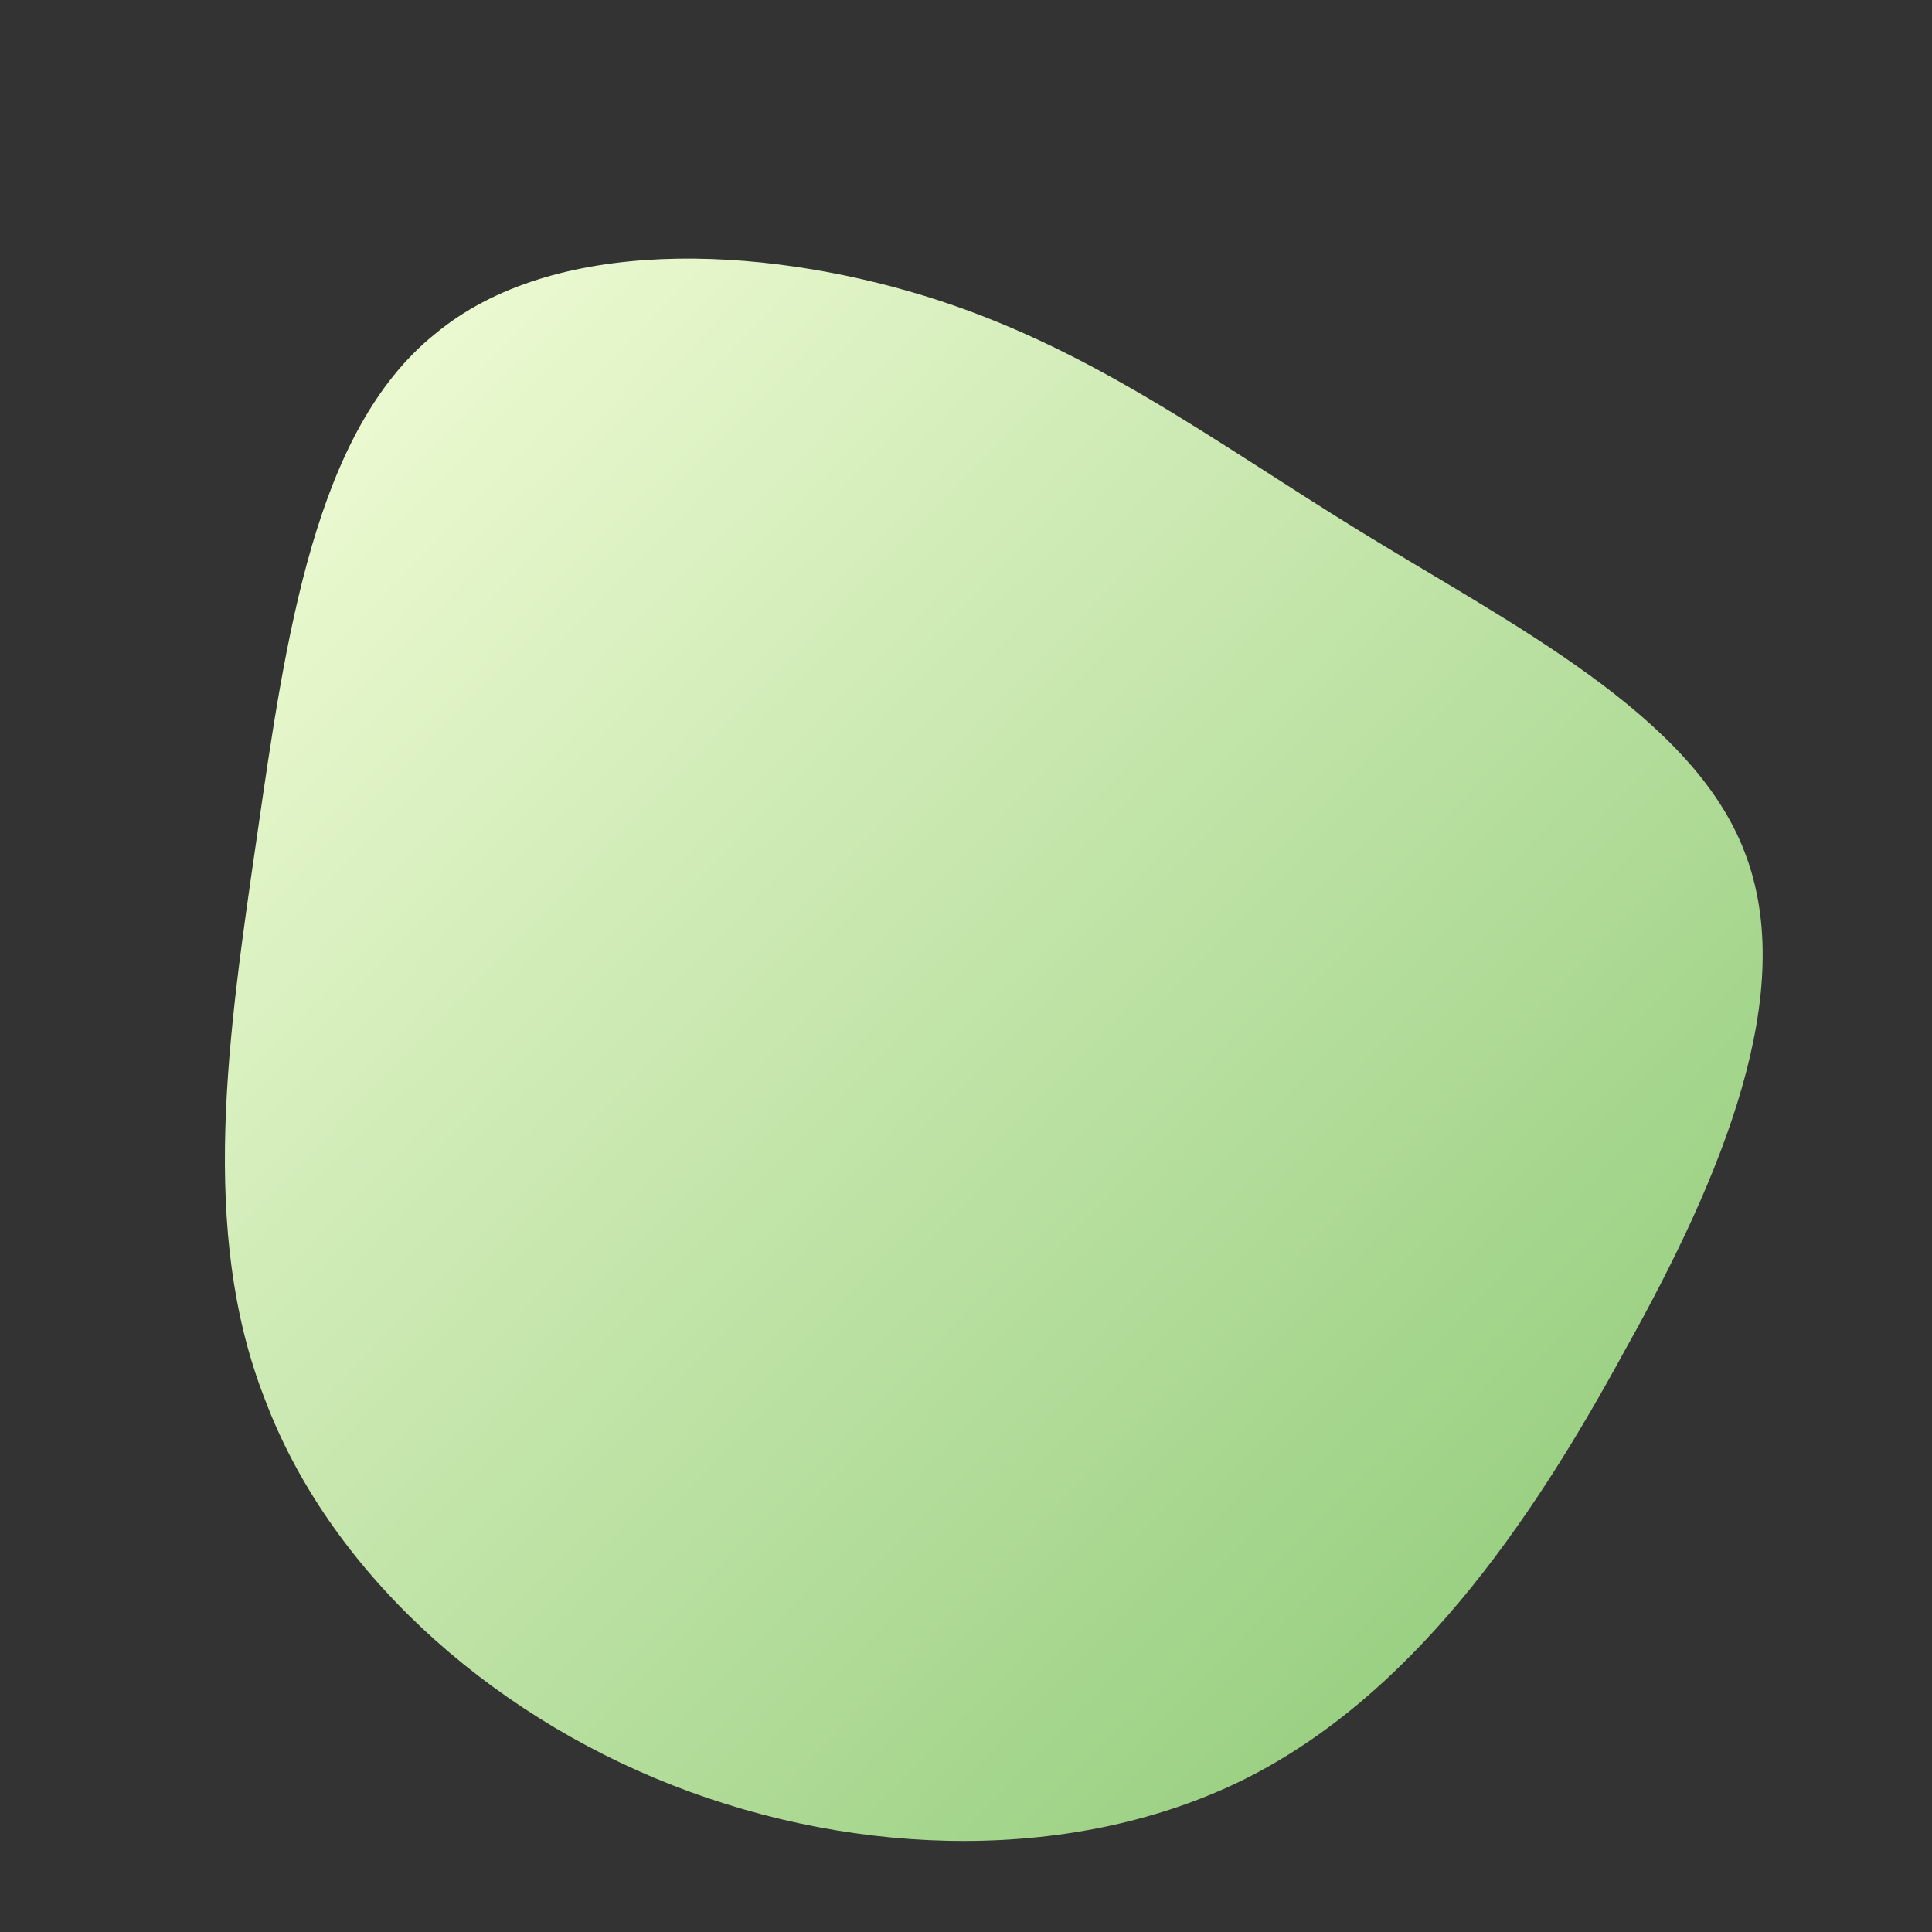 <!--<svg width="511" height="511" viewBox="0 0 511 511" fill="none" xmlns="http://www.w3.org/2000/svg">-->
<!--<circle cx="255.5" cy="255.5" r="255.5" fill="url(#paint0_linear_615_28)"/>-->
<!--<defs>-->
<!--<linearGradient id="paint0_linear_615_28" x1="434.452" y1="427.308" x2="63.2796" y2="56.1352" gradientUnits="userSpaceOnUse">-->
<!--<stop stop-color="#C0C8D5"/>-->
<!--<stop offset="1" stop-color="#BDC6D2" stop-opacity="0"/>-->
<!--</linearGradient>-->
<!--</defs>-->
<!--</svg>-->

<!--?xml version="1.0" standalone="no"?-->
<svg width="1501" height="1501" id="sw-js-blob-svg" viewBox="0 0 100 100" xmlns="http://www.w3.org/2000/svg">
    <rect x="0" y="0" width="100" height="100" fill="#333333" stroke="none"/>
    <defs>
    <linearGradient id="sw-gradient" x1="0" x2="1" y1="0" y2="1">
        <stop id="stop1" stop-color="#F7FFDC" offset="0%"></stop>
        <stop id="stop2" stop-color="#86C66F" offset="100%"></stop>
    </linearGradient>
    </defs>
    <path fill="url(#sw-gradient)" d="M20.4,-22.5C28.2,-17.7,37.6,-13,40.3,-5.9C43.1,1.3,39.2,10.8,34.1,19.9C29.1,29.1,23,37.8,14.4,42.1C5.7,46.4,-5.5,46.2,-15.2,42.4C-24.9,38.6,-33,31.2,-36.3,22.4C-39.7,13.7,-38.2,3.6,-36.7,-6.7C-35.2,-17.1,-33.7,-27.7,-27.5,-32.7C-21.4,-37.8,-10.7,-37.3,-2.2,-34.7C6.3,-32.1,12.6,-27.3,20.4,-22.5Z" width="150%" height="150%" transform="translate(50 50)" stroke-width="0" style="transition: all 0.3s ease 0s;"></path>
</svg>
